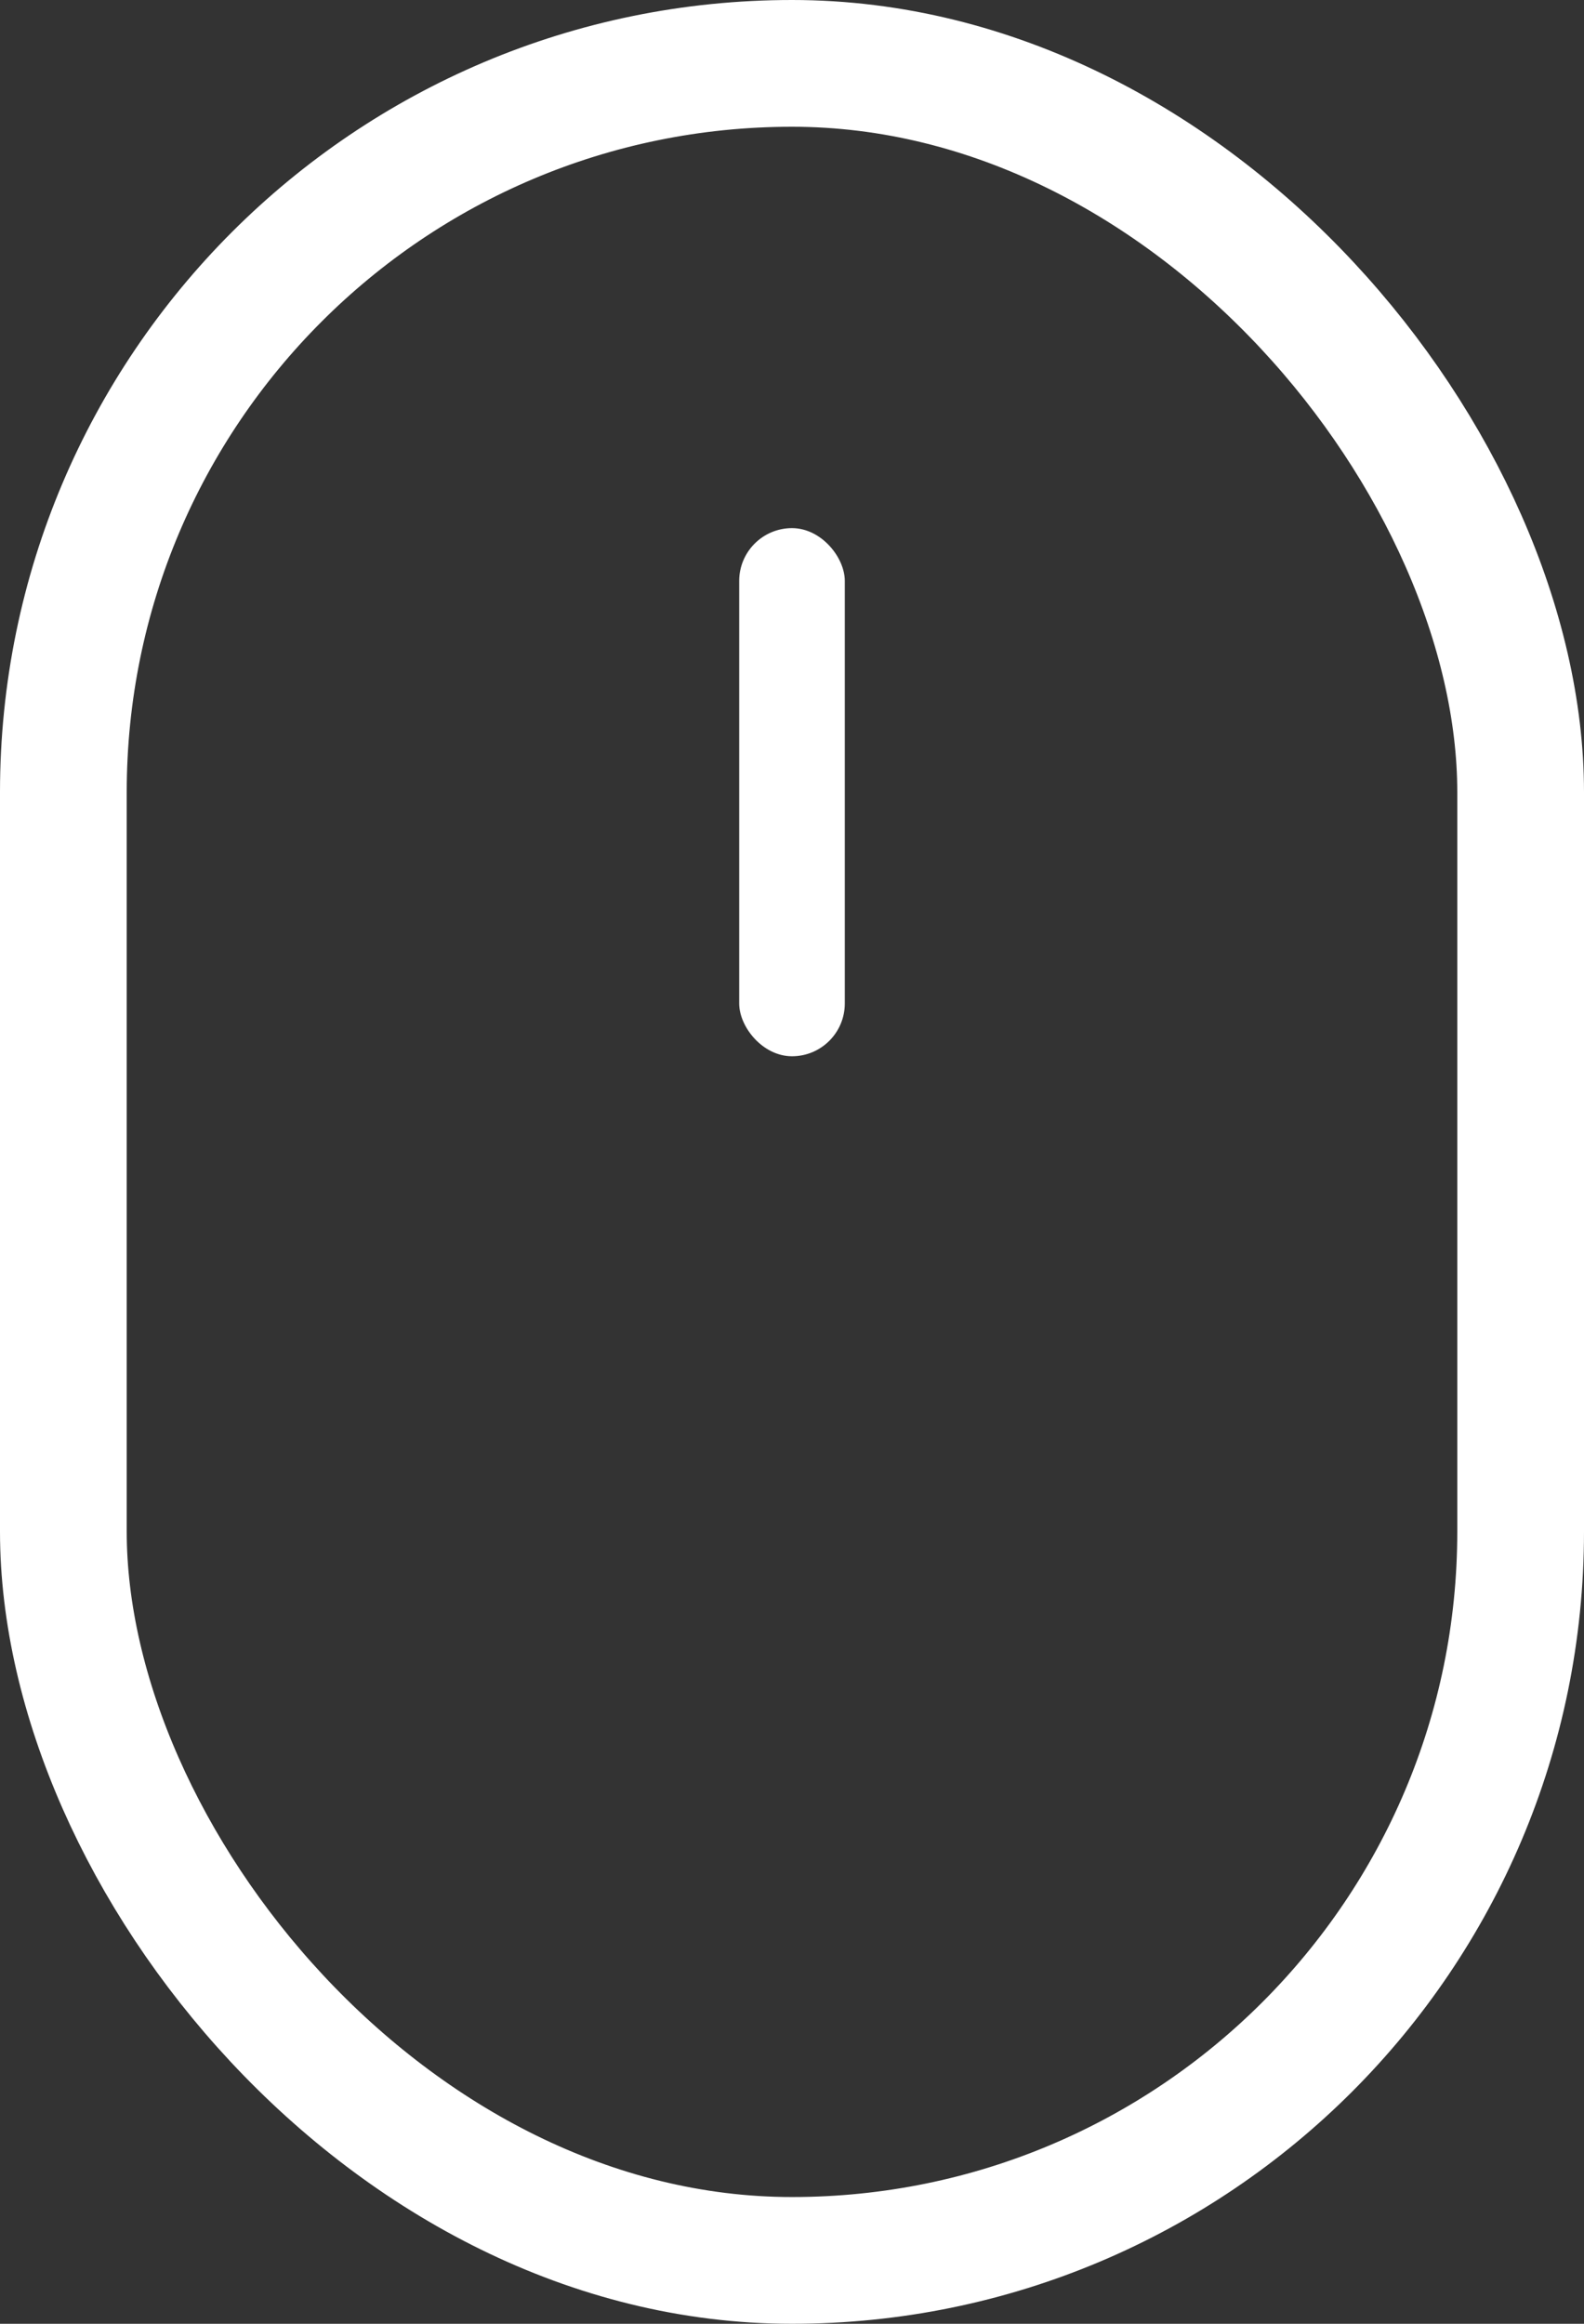 <svg width="15" height="22" viewBox="0 0 15 22" fill="none" xmlns="http://www.w3.org/2000/svg">
<rect x="0" y="0" width="15" height="22" fill="#333333" stroke="none"/>
<rect x="0.6" y="0.6" width="13.8" height="20.8" rx="6.9" stroke="white" stroke-width="1.2"/>
<rect x="7" y="5" width="1" height="5" rx="0.5" fill="white"/>
</svg>
